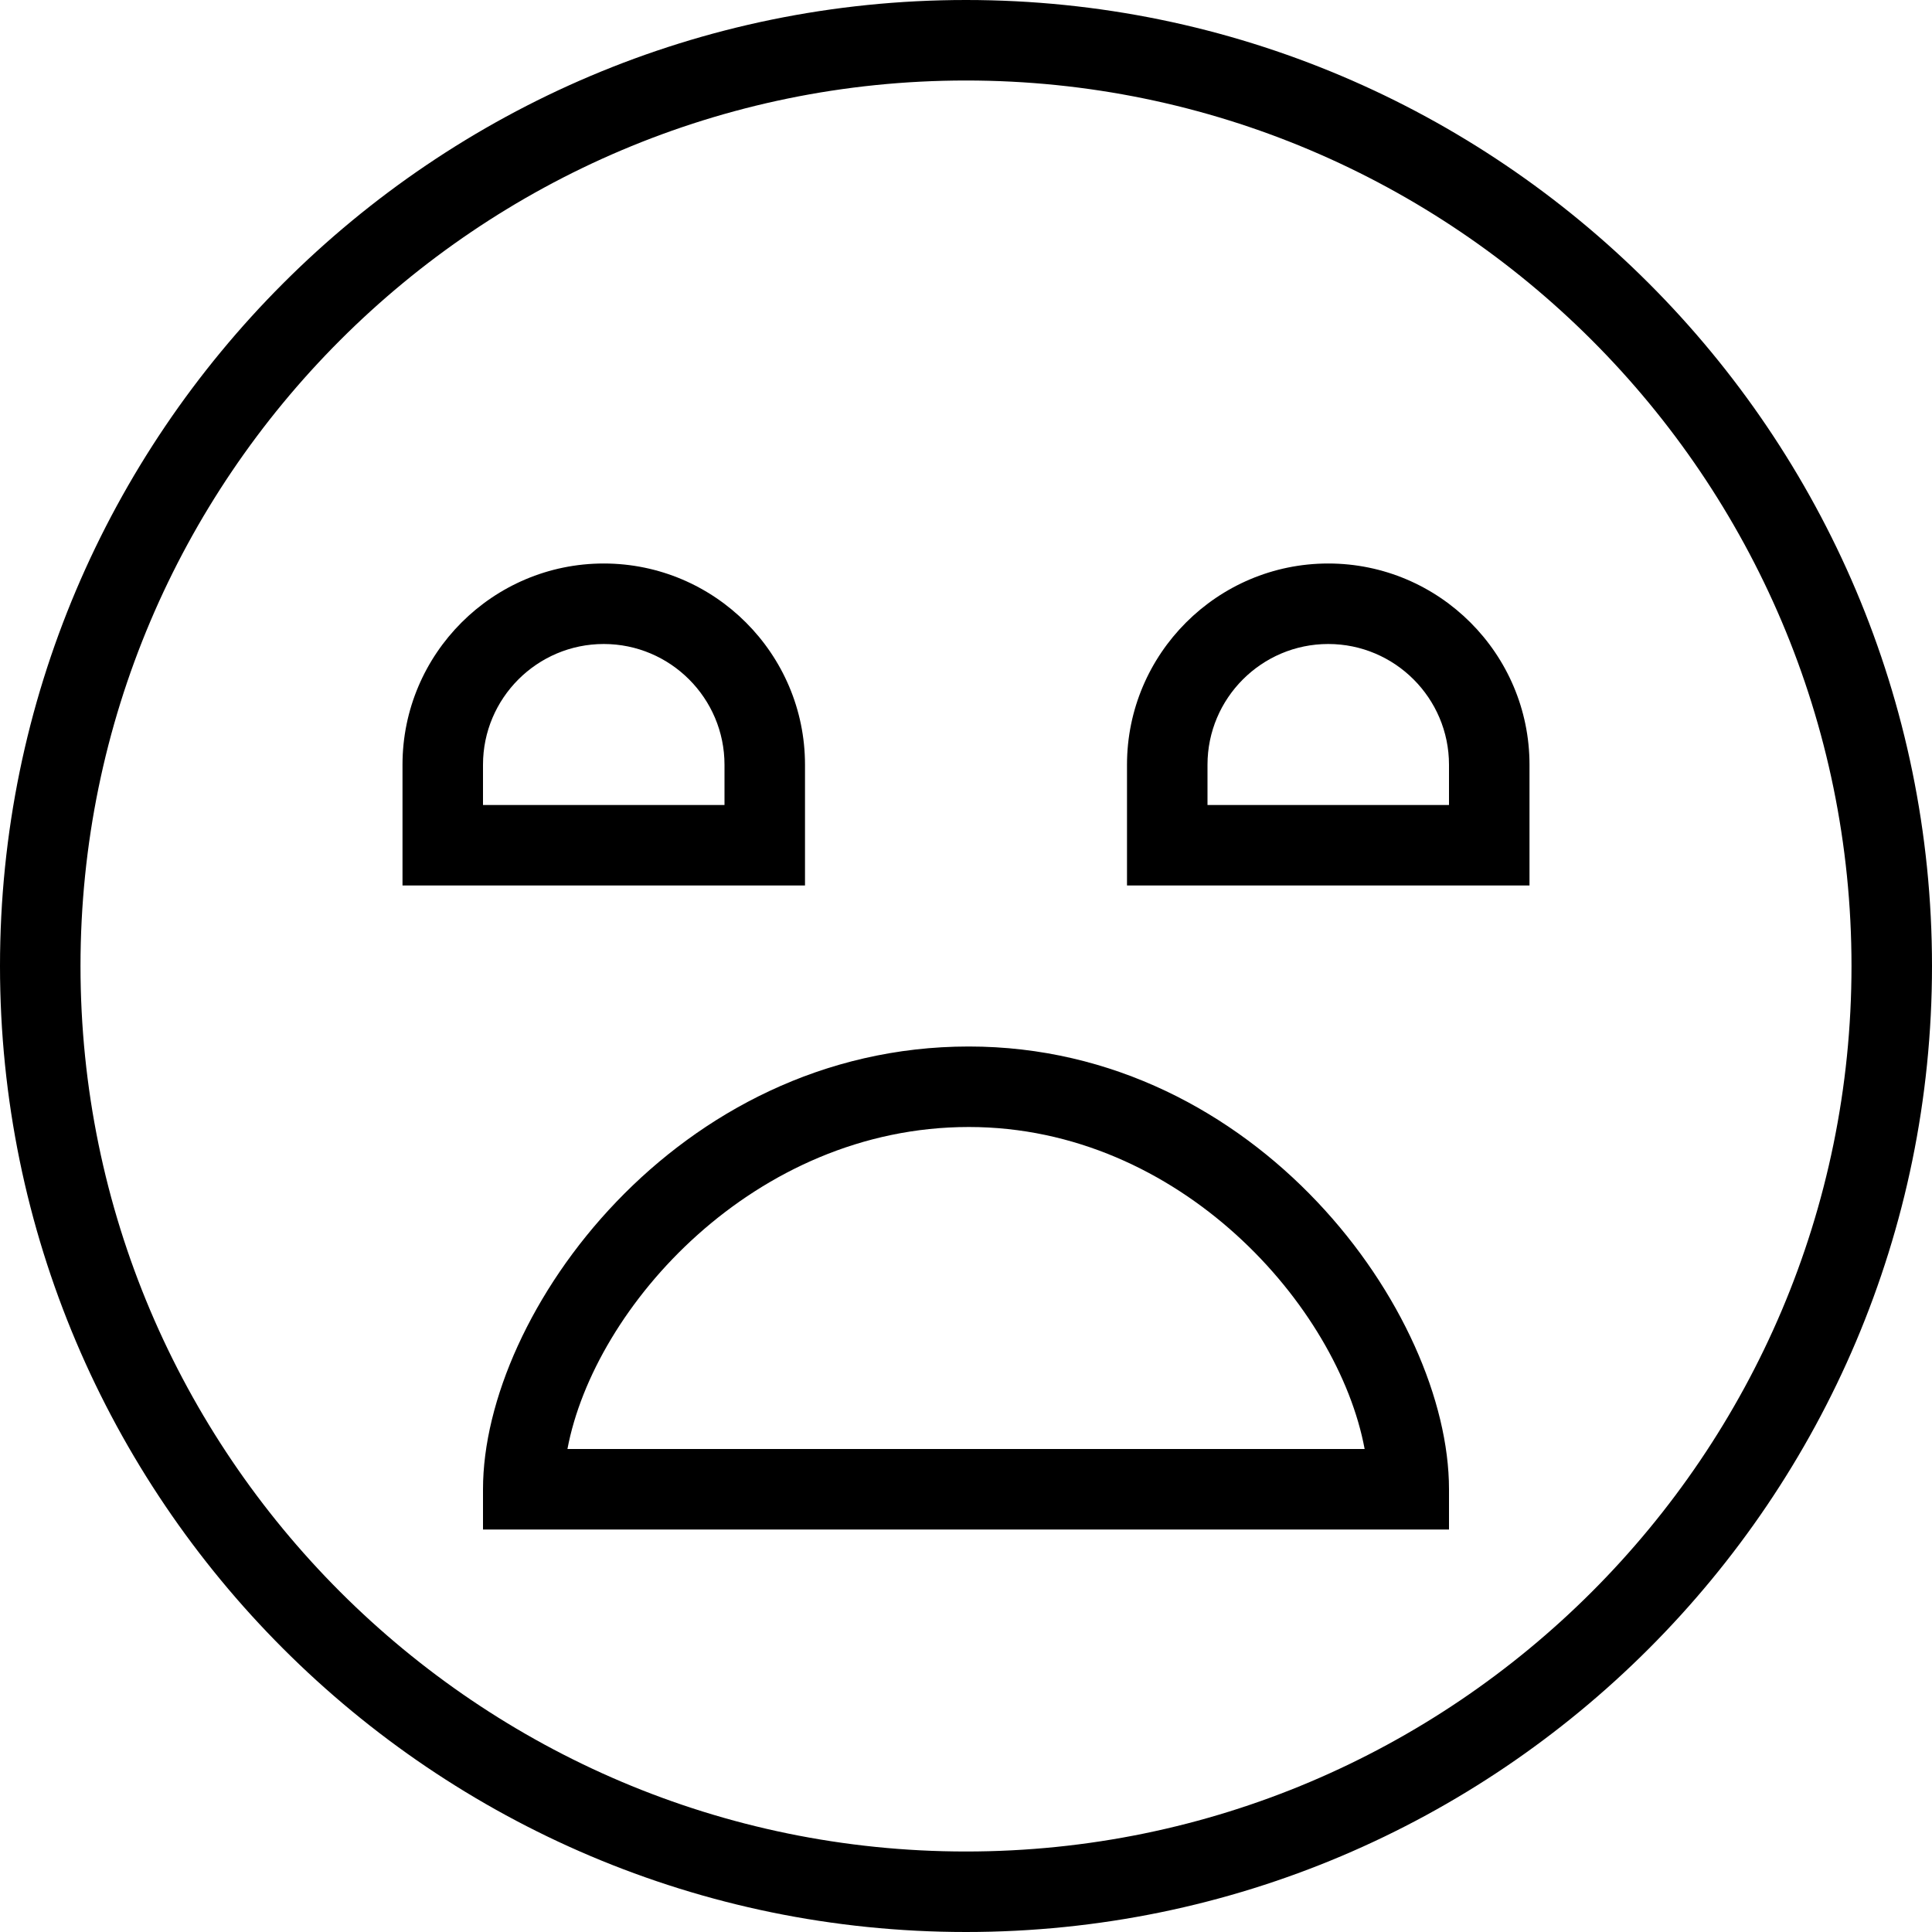 <?xml version="1.0" encoding="UTF-8"?>
<svg xmlns="http://www.w3.org/2000/svg" id="Layer_1" data-name="Layer 1" viewBox="0 0 24 24">
  <path d="m12,24C5.383,24,0,18.617,0,12S5.383,0,12,0s12,5.383,12,12-5.383,12-12,12Zm0-23C5.935,1,1,5.935,1,12s4.935,11,11,11,11-4.935,11-11S18.065,1,12,1Zm6,18H6v-.5c0-2.189,2.407-5.5,6.035-5.5,3.586,0,5.965,3.311,5.965,5.5v.5Zm-10.951-1h9.903c-.328-1.768-2.292-4-4.917-4-2.662,0-4.654,2.232-4.986,4Zm2.951-7h-5v-1.5c0-1.378,1.122-2.5,2.5-2.5s2.5,1.122,2.5,2.5v1.5Zm-4-1h3v-.5c0-.827-.673-1.5-1.5-1.5s-1.5.673-1.5,1.5v.5Zm13,1h-5v-1.5c0-1.378,1.122-2.5,2.5-2.5s2.5,1.122,2.5,2.5v1.5Zm-4-1h3v-.5c0-.827-.673-1.5-1.5-1.5s-1.5.673-1.5,1.5v.5Z"/>
</svg>
